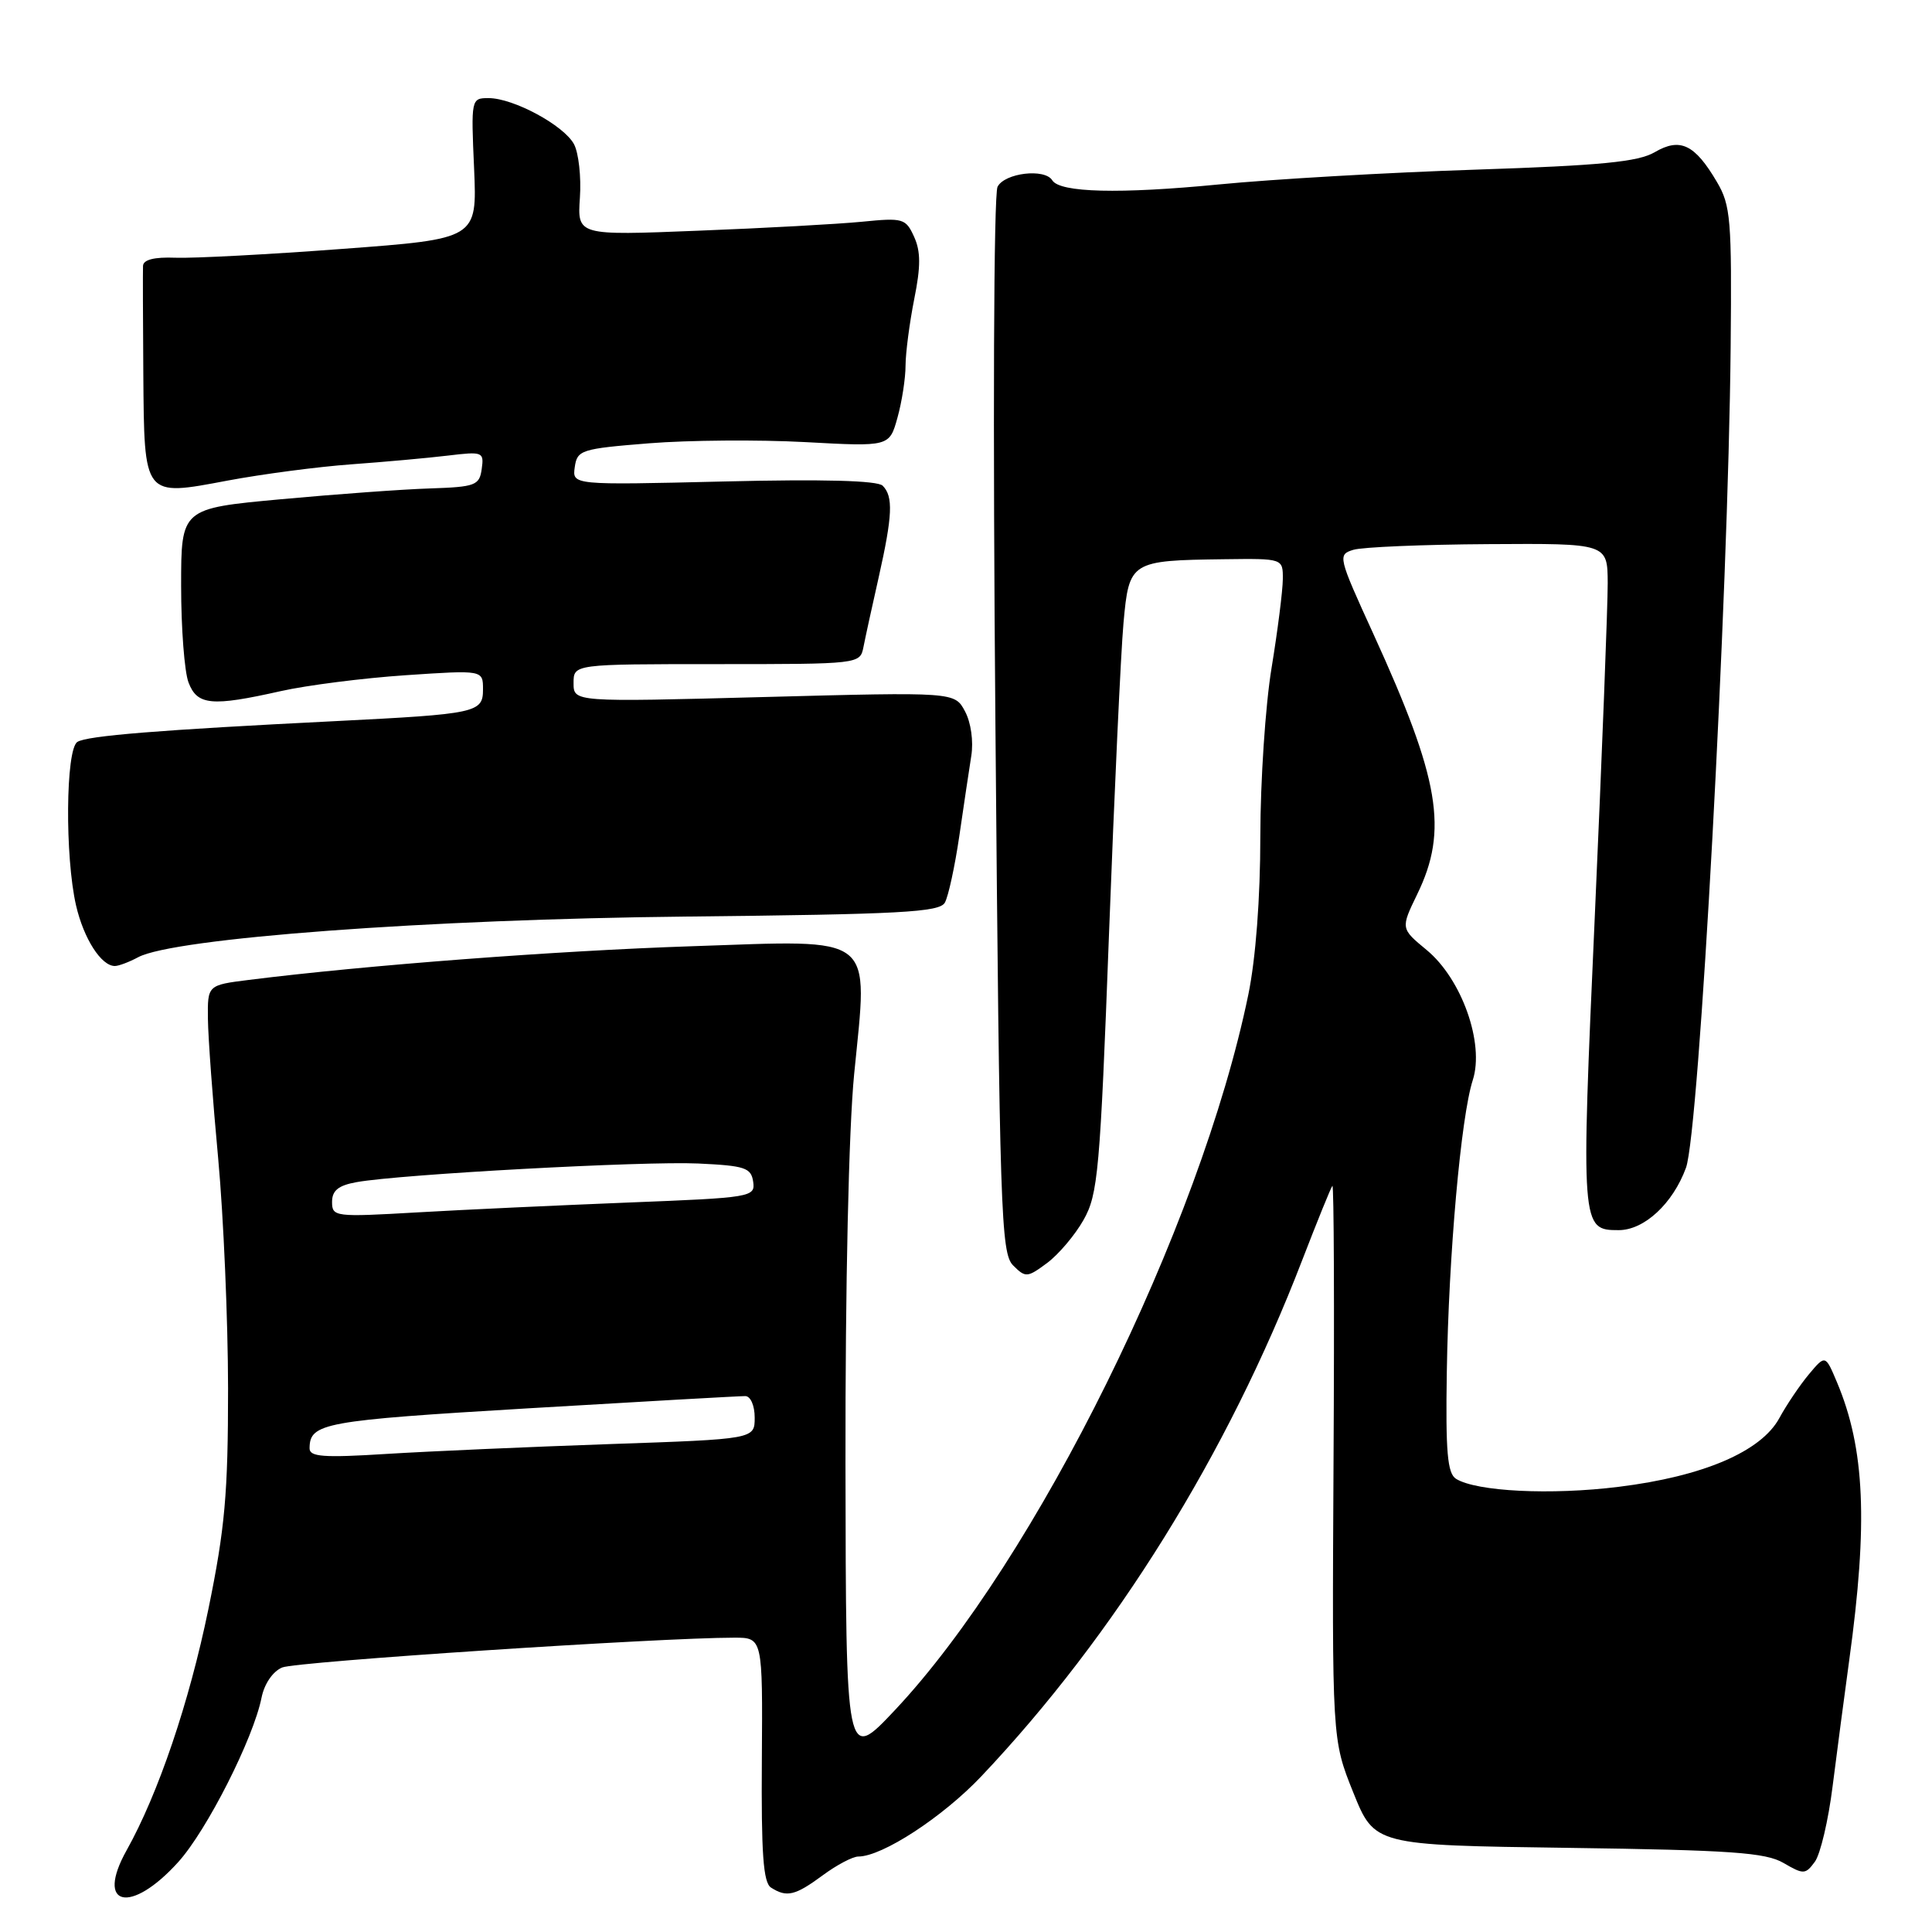 <?xml version="1.0" encoding="UTF-8" standalone="no"?>
<!DOCTYPE svg PUBLIC "-//W3C//DTD SVG 1.1//EN" "http://www.w3.org/Graphics/SVG/1.1/DTD/svg11.dtd" >
<svg xmlns="http://www.w3.org/2000/svg" xmlns:xlink="http://www.w3.org/1999/xlink" version="1.1" viewBox="0 0 256 256">
 <g >
 <path fill="currentColor"
d=" M 23.62 246.73 C 27.40 242.55 33.58 230.36 34.66 224.93 C 35.03 223.11 36.15 221.47 37.39 220.95 C 39.25 220.17 87.41 217.00 97.28 217.00 C 101.06 217.00 101.06 217.00 100.95 233.14 C 100.86 245.60 101.13 249.47 102.17 250.12 C 104.25 251.45 105.36 251.18 109.00 248.50 C 110.86 247.12 112.99 246.00 113.73 246.00 C 116.90 246.00 124.92 240.77 130.04 235.36 C 147.76 216.63 162.66 192.66 172.54 167.00 C 174.56 161.77 176.36 157.33 176.55 157.13 C 176.75 156.93 176.82 173.35 176.70 193.63 C 176.50 230.50 176.50 230.50 179.31 237.50 C 182.13 244.50 182.13 244.50 207.81 244.85 C 229.40 245.15 233.95 245.47 236.32 246.85 C 238.98 248.40 239.23 248.39 240.48 246.69 C 241.21 245.69 242.27 241.19 242.83 236.69 C 243.40 232.18 244.39 224.68 245.03 220.00 C 247.54 201.79 247.11 191.94 243.41 183.16 C 241.87 179.50 241.87 179.50 239.68 182.11 C 238.48 183.55 236.72 186.16 235.77 187.91 C 233.36 192.34 225.67 195.63 214.50 197.01 C 205.51 198.13 195.64 197.64 192.93 195.95 C 191.79 195.23 191.54 192.39 191.71 181.78 C 191.95 166.36 193.58 147.98 195.15 143.12 C 196.72 138.26 193.69 129.72 189.04 125.88 C 185.59 123.03 185.59 123.03 187.79 118.49 C 191.92 110.00 190.79 103.29 181.98 84.00 C 177.29 73.74 177.23 73.49 179.34 72.85 C 180.53 72.49 188.59 72.15 197.25 72.10 C 213.00 72.00 213.00 72.00 213.03 77.25 C 213.04 80.14 212.28 99.90 211.33 121.16 C 209.47 162.76 209.49 163.00 214.49 163.00 C 217.86 163.00 221.66 159.49 223.40 154.74 C 225.15 149.98 229.00 79.30 229.32 46.00 C 229.48 29.11 229.33 27.20 227.50 24.11 C 224.57 19.12 222.63 18.20 219.27 20.16 C 217.08 21.45 212.14 21.93 195.50 22.48 C 183.95 22.86 168.65 23.74 161.50 24.44 C 148.35 25.72 140.44 25.53 139.43 23.89 C 138.44 22.28 133.12 22.91 132.18 24.75 C 131.67 25.76 131.55 56.09 131.90 96.22 C 132.45 160.63 132.63 166.06 134.24 167.67 C 135.89 169.32 136.12 169.30 138.74 167.36 C 140.26 166.23 142.44 163.66 143.58 161.64 C 145.49 158.26 145.77 155.21 146.95 123.73 C 147.66 104.91 148.52 86.37 148.87 82.54 C 149.61 74.37 149.79 74.26 162.25 74.10 C 170.00 74.00 170.00 74.00 169.98 76.75 C 169.97 78.26 169.30 83.55 168.49 88.50 C 167.67 93.45 167.01 103.48 167.00 110.79 C 167.00 119.02 166.39 127.02 165.41 131.79 C 159.06 162.61 137.27 206.72 118.59 226.59 C 112.09 233.50 112.09 233.50 112.03 194.00 C 112.00 170.30 112.46 149.63 113.18 142.32 C 115.03 123.53 116.33 124.55 91.70 125.38 C 73.69 125.98 48.56 127.89 33.00 129.84 C 27.50 130.53 27.50 130.53 27.55 135.01 C 27.58 137.48 28.19 145.80 28.91 153.50 C 29.62 161.20 30.21 174.93 30.22 184.00 C 30.22 197.89 29.81 202.51 27.61 213.23 C 25.07 225.59 20.97 237.68 16.78 245.17 C 12.59 252.65 17.30 253.73 23.62 246.73 Z  M 18.30 126.84 C 23.04 124.30 56.72 121.80 90.93 121.45 C 119.35 121.15 124.49 120.88 125.20 119.60 C 125.66 118.78 126.52 114.82 127.11 110.80 C 127.69 106.79 128.41 102.00 128.70 100.16 C 129.01 98.23 128.66 95.74 127.87 94.26 C 126.50 91.69 126.50 91.69 101.25 92.36 C 76.00 93.03 76.00 93.03 76.00 90.51 C 76.00 88.00 76.00 88.00 94.98 88.00 C 113.87 88.00 113.96 87.99 114.41 85.75 C 114.65 84.51 115.56 80.35 116.43 76.50 C 118.27 68.31 118.38 65.78 116.96 64.36 C 116.27 63.67 109.09 63.48 95.87 63.80 C 75.82 64.28 75.82 64.28 76.16 61.89 C 76.48 59.63 77.00 59.46 86.00 58.74 C 91.22 58.32 100.53 58.25 106.68 58.58 C 117.85 59.19 117.85 59.19 118.92 55.34 C 119.51 53.23 119.99 50.11 119.99 48.42 C 120.00 46.72 120.52 42.77 121.14 39.63 C 122.01 35.32 122.01 33.31 121.12 31.37 C 120.02 28.94 119.65 28.84 114.23 29.38 C 111.08 29.69 101.30 30.23 92.50 30.57 C 76.50 31.21 76.50 31.21 76.84 26.20 C 77.03 23.45 76.67 20.26 76.06 19.11 C 74.72 16.61 68.03 13.00 64.74 13.00 C 62.43 13.00 62.41 13.10 62.82 22.33 C 63.22 31.65 63.22 31.65 45.36 32.98 C 35.54 33.72 25.59 34.24 23.25 34.15 C 20.43 34.04 18.98 34.41 18.95 35.24 C 18.92 35.93 18.94 42.35 18.99 49.50 C 19.12 65.99 18.96 65.79 30.16 63.68 C 34.75 62.82 42.10 61.85 46.50 61.53 C 50.90 61.21 56.68 60.69 59.33 60.37 C 63.97 59.81 64.15 59.88 63.83 62.14 C 63.53 64.32 62.99 64.52 57.00 64.72 C 53.42 64.83 44.54 65.48 37.25 66.15 C 24.00 67.37 24.00 67.37 24.00 77.62 C 24.00 83.26 24.44 89.02 24.98 90.43 C 26.13 93.46 28.03 93.64 37.19 91.58 C 40.66 90.80 48.11 89.85 53.75 89.47 C 64.00 88.78 64.00 88.78 64.00 91.35 C 64.00 94.44 63.17 94.61 44.50 95.55 C 21.05 96.72 11.52 97.49 10.25 98.31 C 8.70 99.31 8.59 113.51 10.08 119.99 C 11.10 124.38 13.41 128.00 15.22 128.00 C 15.72 128.00 17.11 127.48 18.30 126.84 Z  M 41.02 191.90 C 41.05 188.56 42.82 188.23 70.00 186.61 C 85.12 185.71 98.06 184.98 98.75 184.99 C 99.45 184.99 100.00 186.24 100.00 187.84 C 100.00 190.69 100.00 190.69 80.75 191.35 C 70.16 191.72 56.89 192.30 51.25 192.65 C 42.84 193.18 41.00 193.04 41.02 191.90 Z  M 44.00 159.26 C 44.00 157.75 44.84 157.07 47.25 156.64 C 53.08 155.59 85.32 153.84 92.50 154.17 C 98.72 154.46 99.53 154.73 99.80 156.59 C 100.09 158.62 99.60 158.70 83.30 159.34 C 74.06 159.71 61.44 160.29 55.25 160.65 C 44.38 161.28 44.00 161.23 44.00 159.26 Z "/>
</g>
</svg>